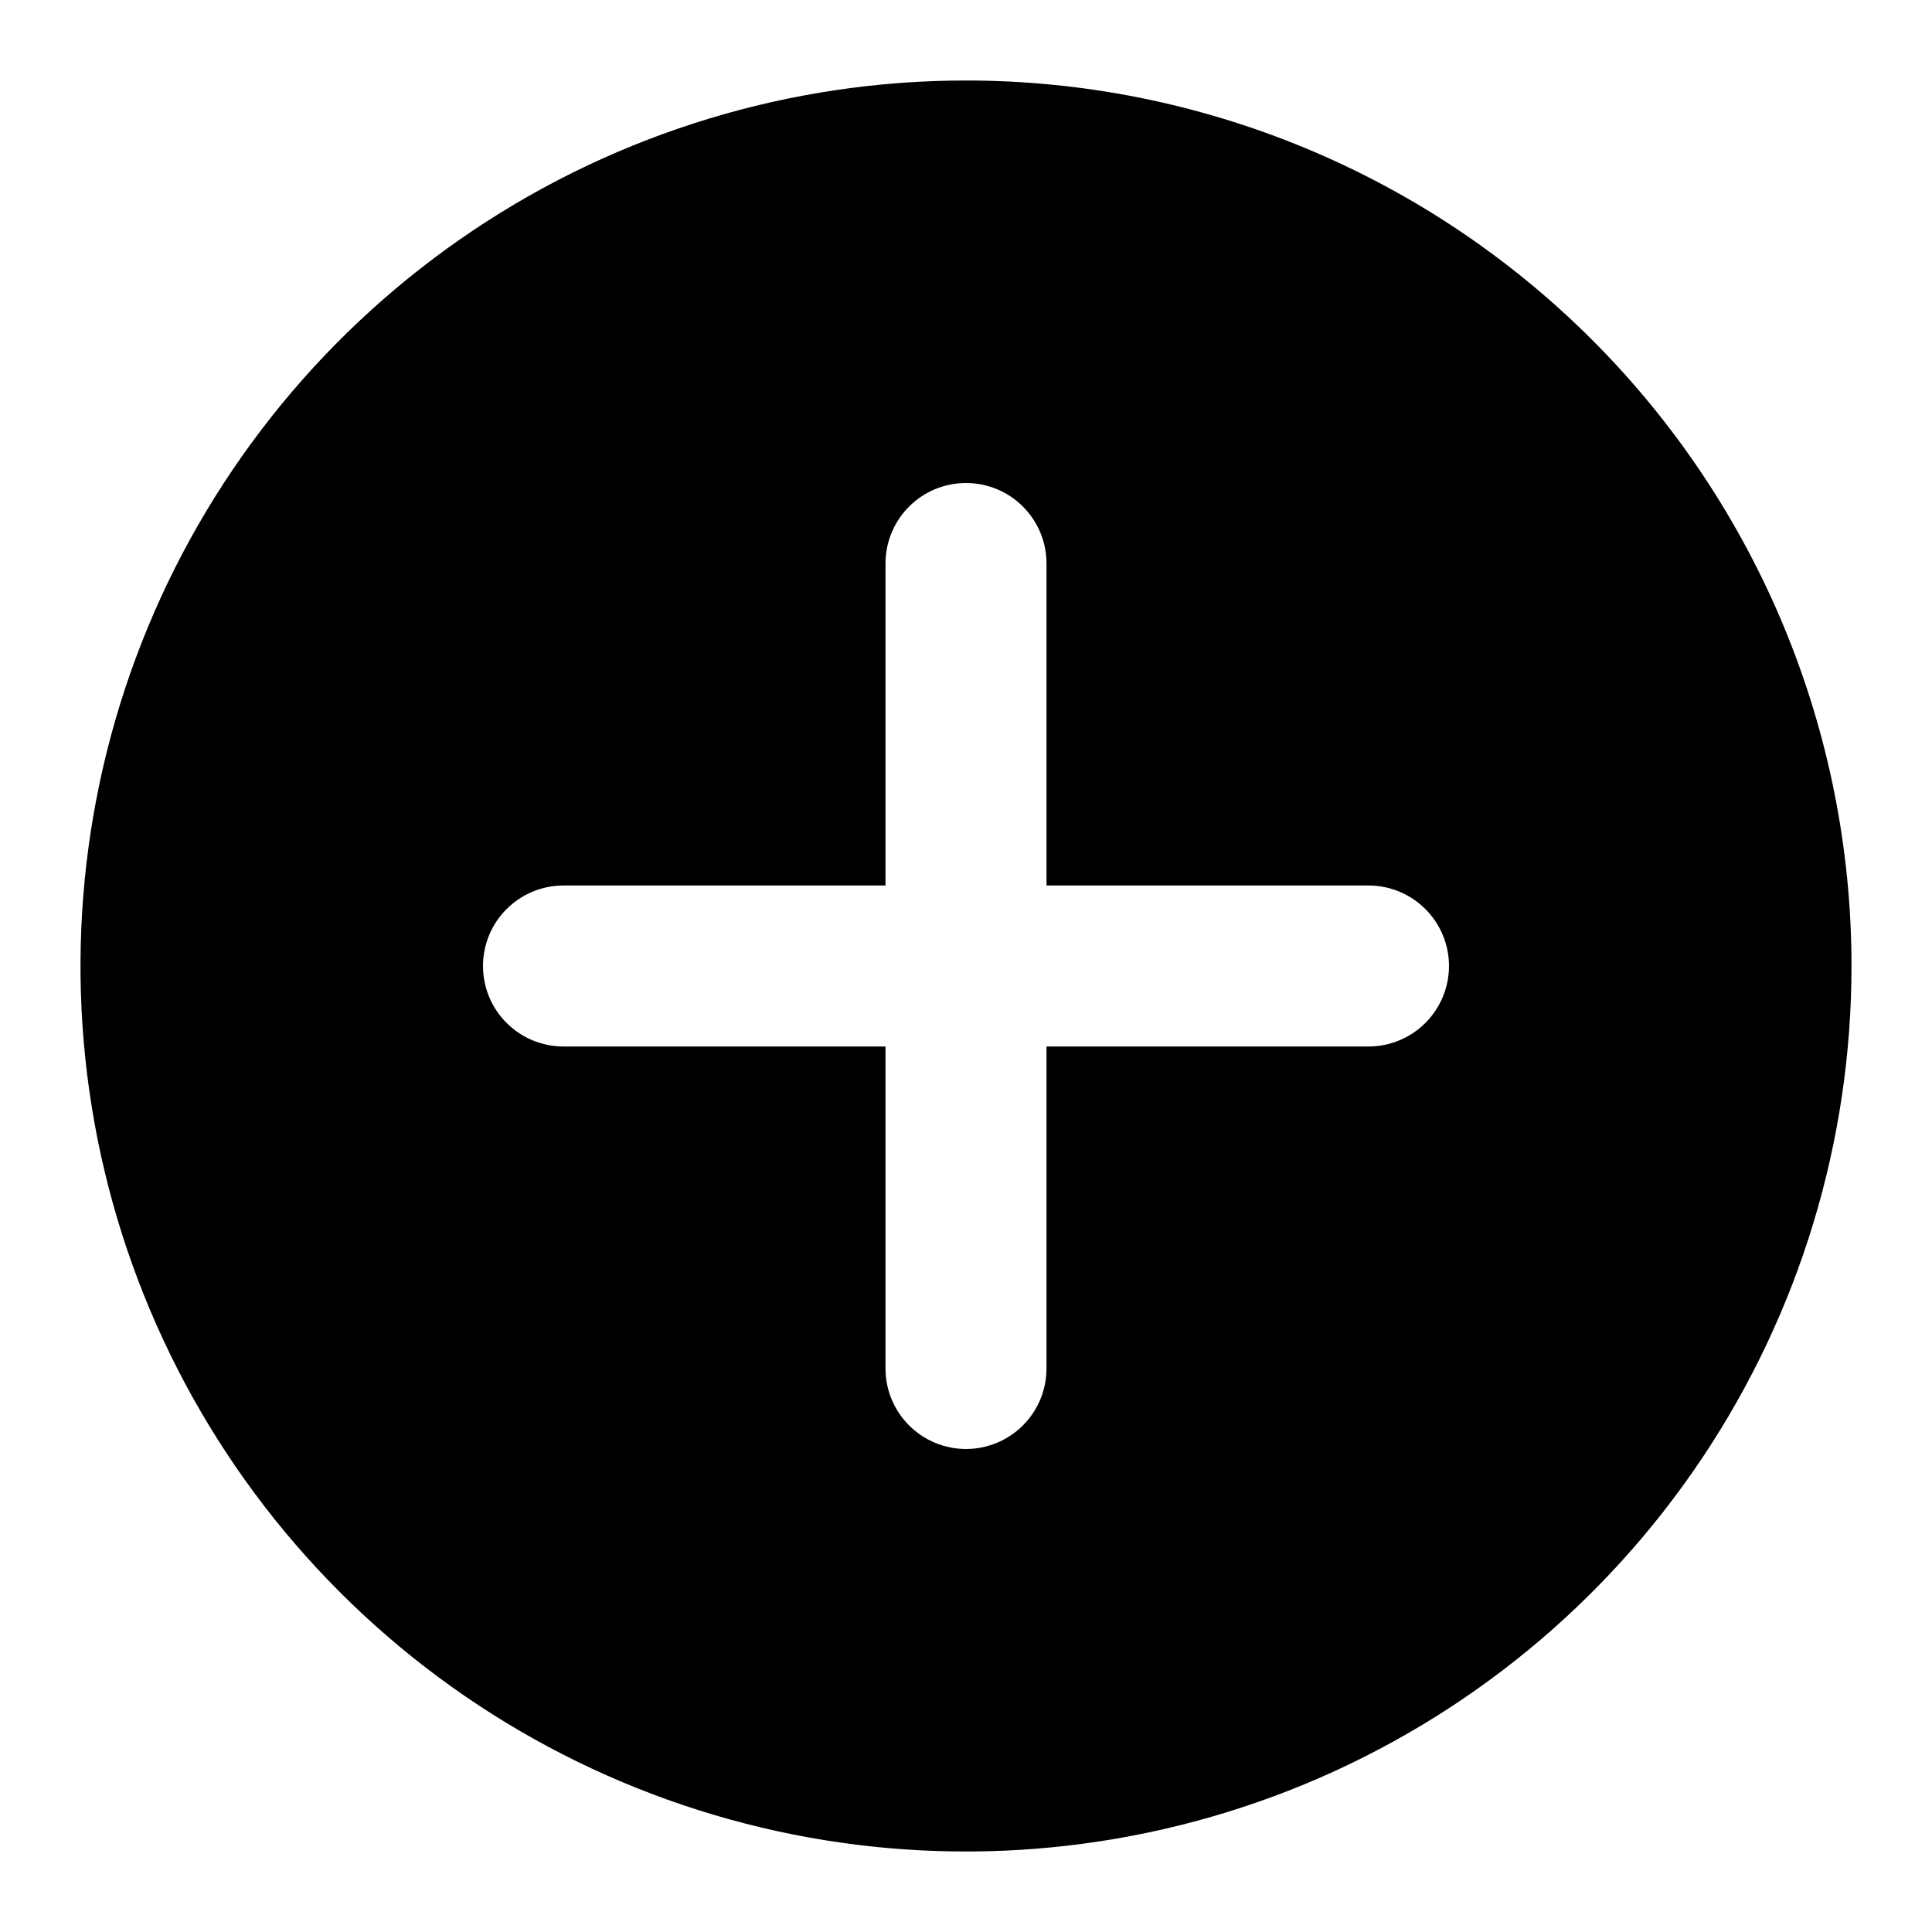 <svg width="24" height="24" viewBox="0 0 24 24" fill="none" xmlns="http://www.w3.org/2000/svg">
<path d="M12 1C9.824 1 7.698 1.645 5.889 2.854C4.08 4.063 2.67 5.781 1.837 7.791C1.005 9.8 0.787 12.012 1.211 14.146C1.636 16.28 2.683 18.24 4.222 19.778C5.76 21.317 7.72 22.364 9.854 22.789C11.988 23.213 14.199 22.995 16.209 22.163C18.219 21.33 19.937 19.92 21.146 18.111C22.355 16.302 23 14.176 23 12C23 9.083 21.841 6.285 19.778 4.222C17.715 2.159 14.917 1 12 1L12 1ZM17 13H13V17C13 17.265 12.895 17.519 12.707 17.707C12.52 17.894 12.265 18 12 18C11.735 18 11.48 17.894 11.293 17.707C11.105 17.519 11 17.265 11 17V13H7C6.735 13 6.481 12.895 6.293 12.707C6.105 12.52 6 12.265 6 12C6 11.735 6.105 11.48 6.293 11.293C6.481 11.105 6.735 11 7 11H11V7C11 6.735 11.105 6.48 11.293 6.293C11.48 6.105 11.735 6 12 6C12.265 6 12.52 6.105 12.707 6.293C12.895 6.48 13 6.735 13 7V11H17C17.265 11 17.519 11.105 17.707 11.293C17.894 11.48 18 11.735 18 12C18 12.265 17.894 12.52 17.707 12.707C17.519 12.895 17.265 13 17 13Z" fill="currentColor"/>
</svg>

